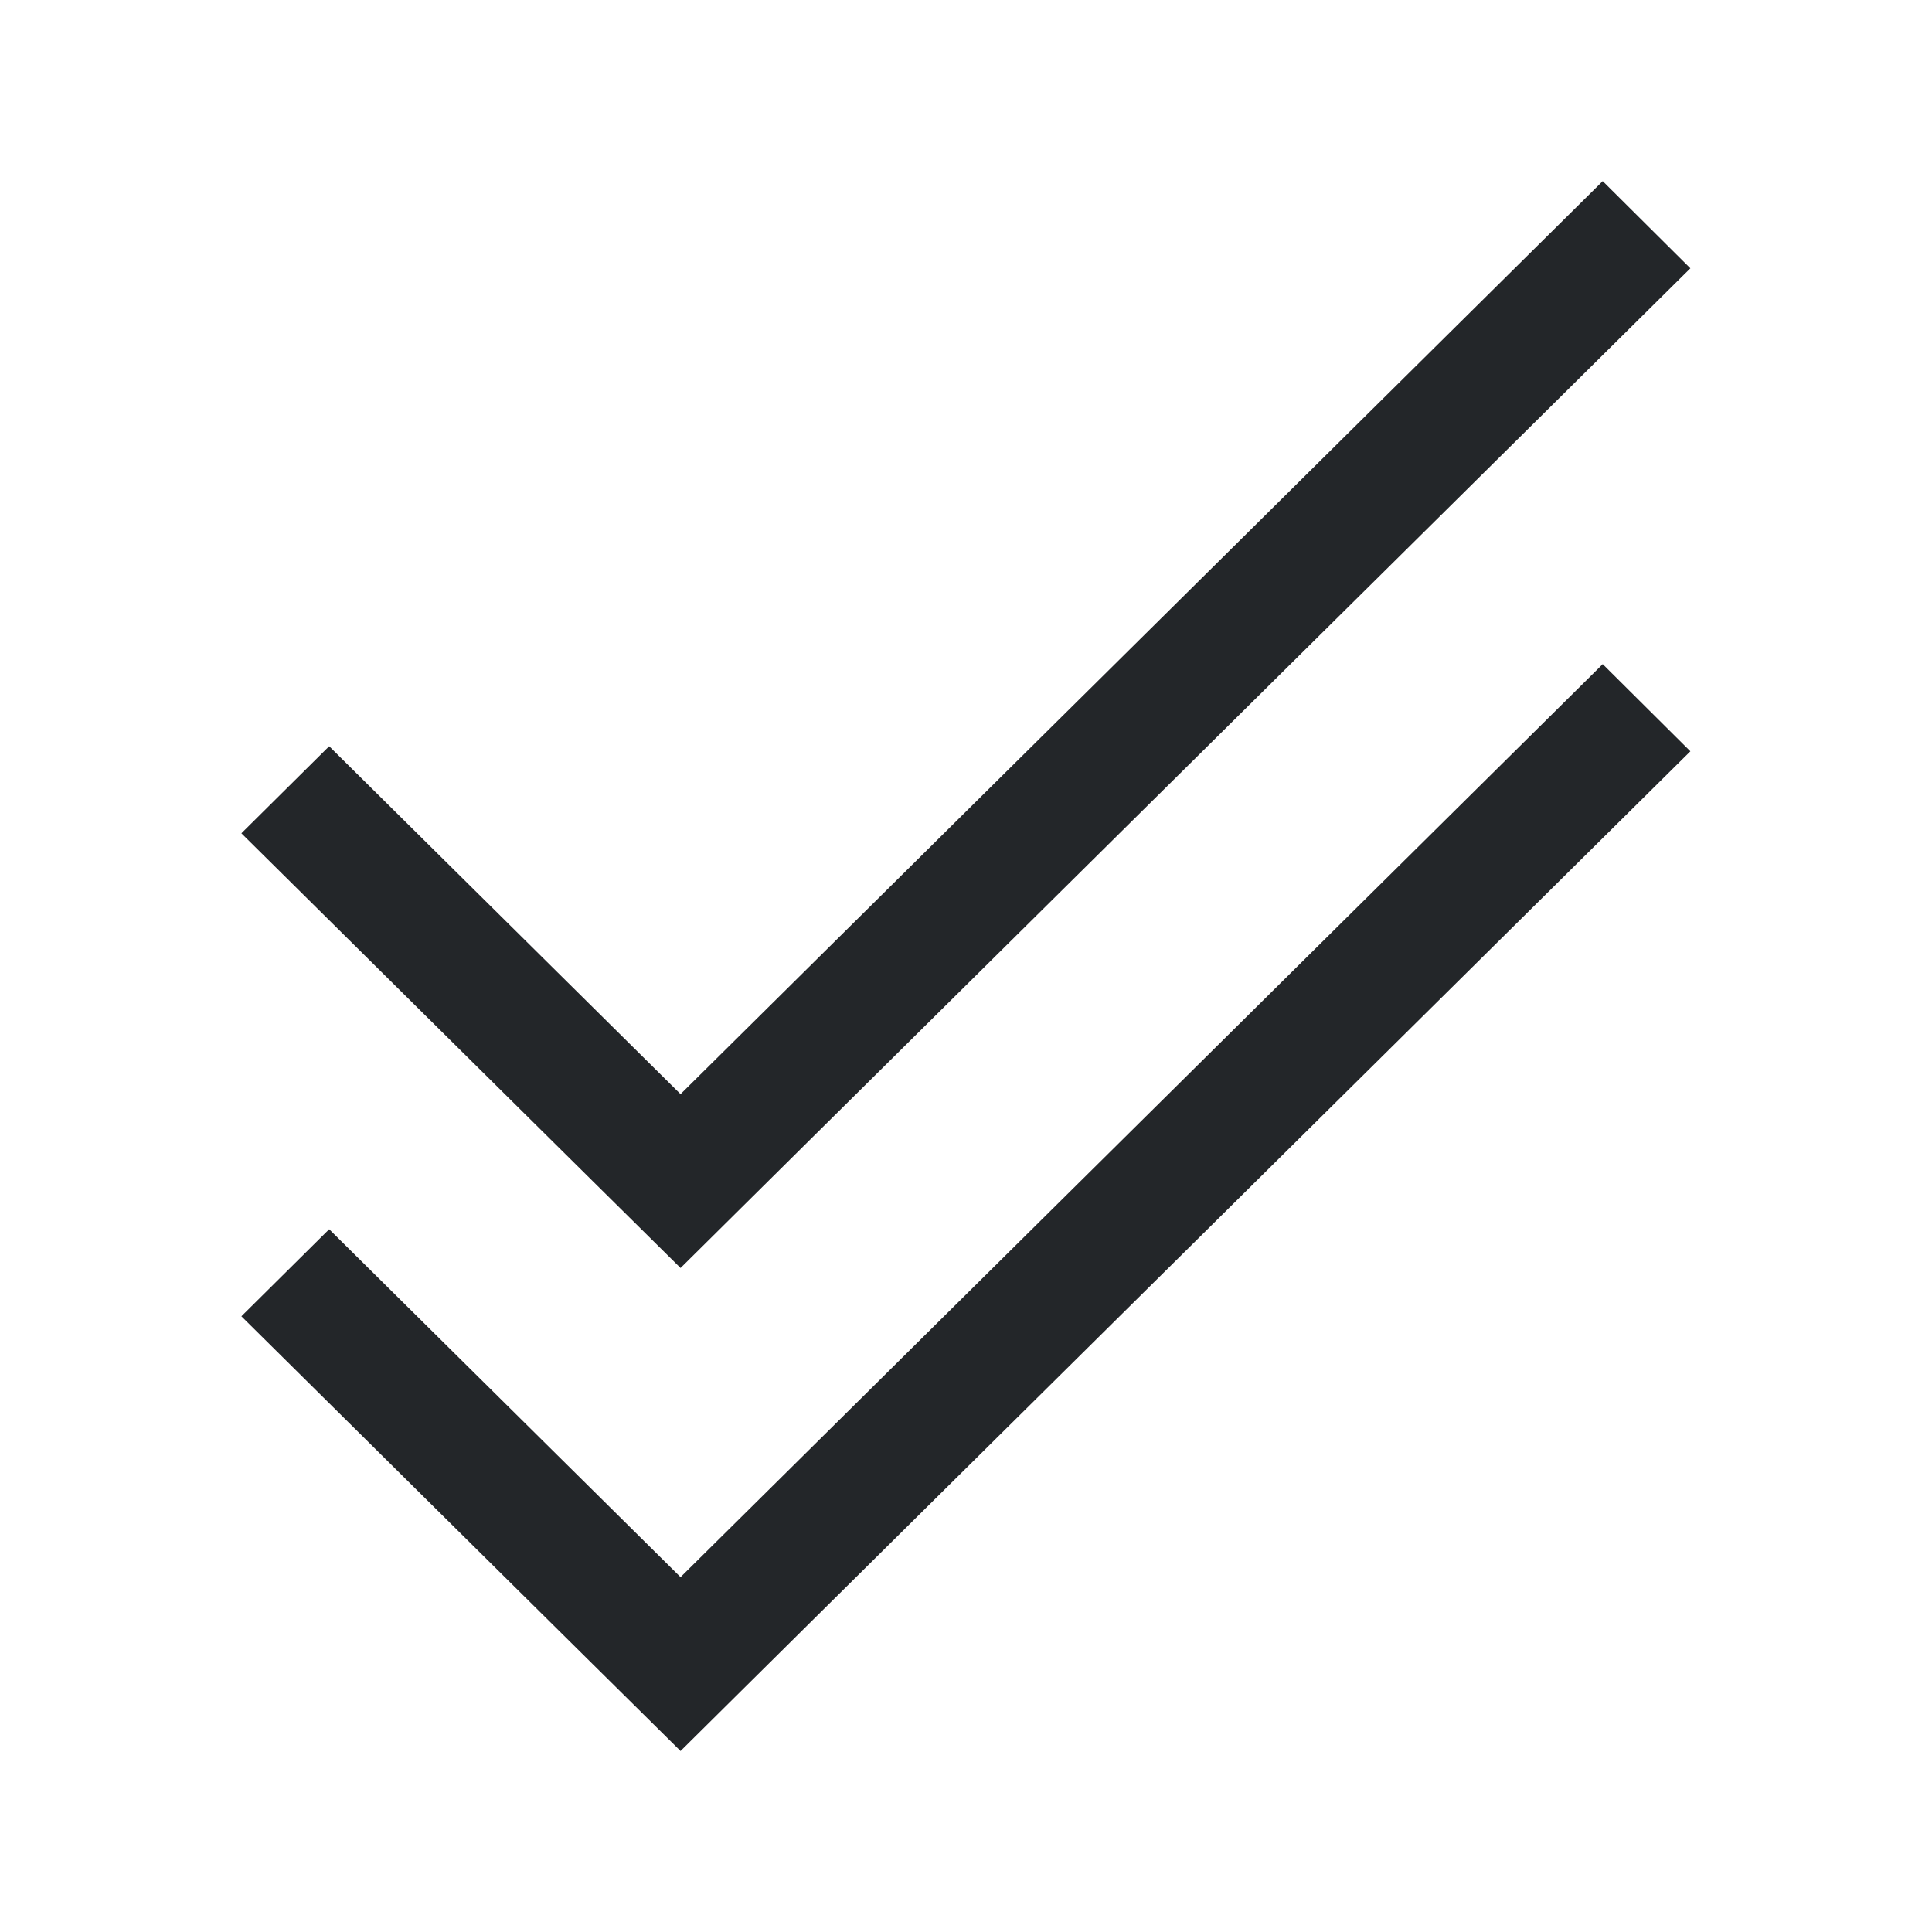 <svg viewBox="0 0 16 16" xmlns="http://www.w3.org/2000/svg"><path d="m13.273 1.5-7.637 7.561-2.91-2.881-.727.721 2.908 2.879.729.721 1.09-1.08 7.273-7.199zm0 4-7.637 7.561-2.91-2.881-.727.721 2.908 2.879.729.721 1.09-1.08 7.273-7.199z" fill="#232629"/></svg>